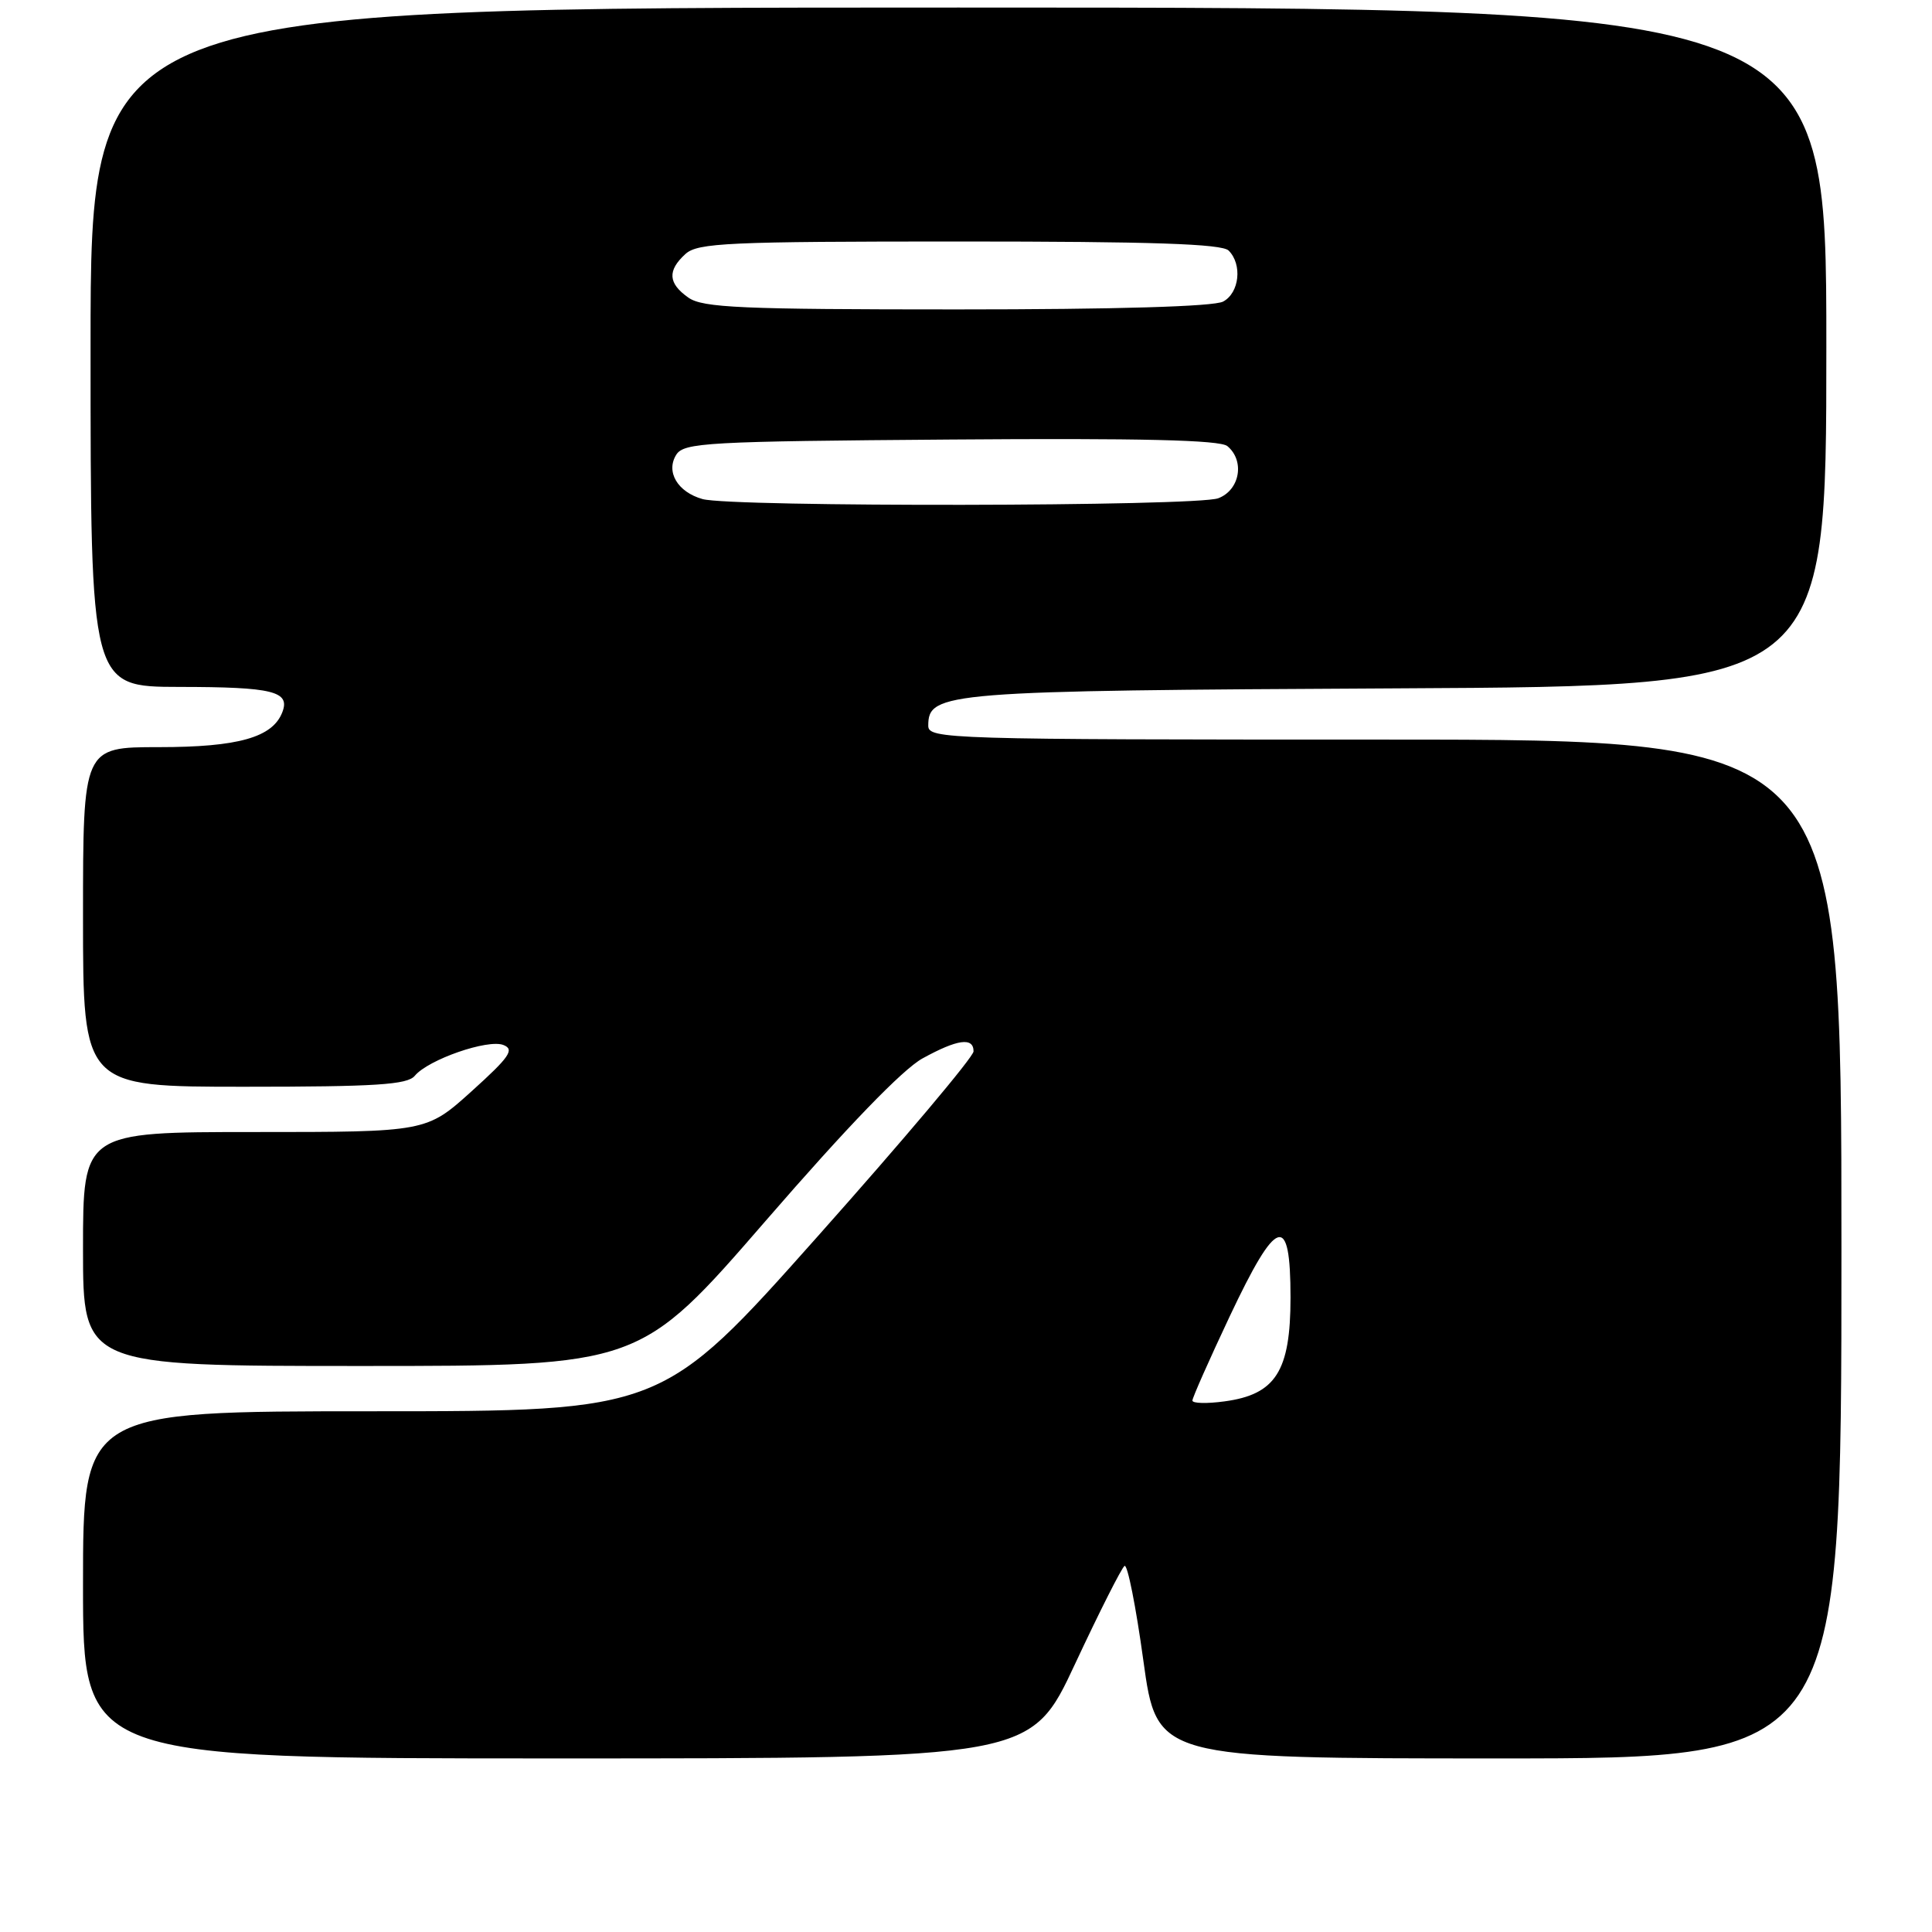 <?xml version="1.0" encoding="UTF-8" standalone="no"?>
<!DOCTYPE svg PUBLIC "-//W3C//DTD SVG 1.1//EN" "http://www.w3.org/Graphics/SVG/1.1/DTD/svg11.dtd" >
<svg xmlns="http://www.w3.org/2000/svg" xmlns:xlink="http://www.w3.org/1999/xlink" version="1.1" viewBox="0 0 256 256">
 <g >
 <path fill="currentColor"
d=" M 142.46 220.46 C 145.68 213.57 148.63 207.73 149.01 207.49 C 149.40 207.25 150.52 212.89 151.50 220.03 C 153.29 233.00 153.29 233.00 198.64 233.00 C 244.00 233.00 244.00 233.00 244.00 165.50 C 244.00 98.00 244.00 98.00 183.50 98.00 C 125.43 98.00 123.00 97.93 123.00 96.16 C 123.00 91.69 125.14 91.52 185.25 91.21 C 242.00 90.92 242.00 90.92 242.00 45.96 C 242.00 1.00 242.00 1.00 127.00 1.00 C 12.00 1.00 12.00 1.00 12.00 46.00 C 12.00 91.00 12.00 91.00 23.75 91.02 C 36.17 91.03 38.48 91.60 37.41 94.37 C 36.13 97.71 31.57 99.00 21.05 99.00 C 11.00 99.00 11.00 99.00 11.00 121.50 C 11.00 144.00 11.00 144.00 32.38 144.00 C 49.81 144.00 53.98 143.73 54.96 142.55 C 56.74 140.40 64.66 137.65 66.71 138.47 C 68.21 139.06 67.53 140.05 62.50 144.59 C 56.50 150.00 56.50 150.00 33.75 150.00 C 11.00 150.00 11.00 150.00 11.00 165.50 C 11.00 181.00 11.00 181.00 47.89 181.00 C 84.78 181.00 84.78 181.00 101.47 161.75 C 112.25 149.31 119.60 141.70 122.23 140.25 C 126.86 137.70 129.00 137.40 129.00 139.31 C 129.00 140.04 119.71 151.06 108.36 163.81 C 87.73 187.00 87.73 187.00 49.36 187.00 C 11.00 187.00 11.00 187.00 11.00 210.00 C 11.00 233.00 11.00 233.00 73.80 233.00 C 136.61 233.00 136.61 233.00 142.46 220.46 Z  M 158.00 185.58 C 158.00 185.21 160.22 180.20 162.93 174.45 C 169.20 161.17 171.00 160.60 171.00 171.94 C 171.00 181.70 169.03 184.78 162.25 185.69 C 159.91 186.01 158.00 185.96 158.00 185.58 Z  M 93.09 66.13 C 89.78 65.20 88.19 62.51 89.61 60.25 C 90.63 58.65 93.65 58.48 125.99 58.24 C 151.19 58.05 161.65 58.30 162.63 59.11 C 164.97 61.05 164.30 64.93 161.43 66.02 C 158.57 67.12 96.96 67.21 93.09 66.13 Z  M 91.22 39.44 C 88.52 37.55 88.41 35.85 90.83 33.65 C 92.46 32.18 96.46 32.00 127.13 32.00 C 152.61 32.00 161.91 32.31 162.80 33.20 C 164.64 35.04 164.23 38.81 162.07 39.96 C 160.84 40.62 147.86 41.00 126.79 41.00 C 98.23 41.00 93.13 40.78 91.22 39.44 Z "/>
</g>
</svg>